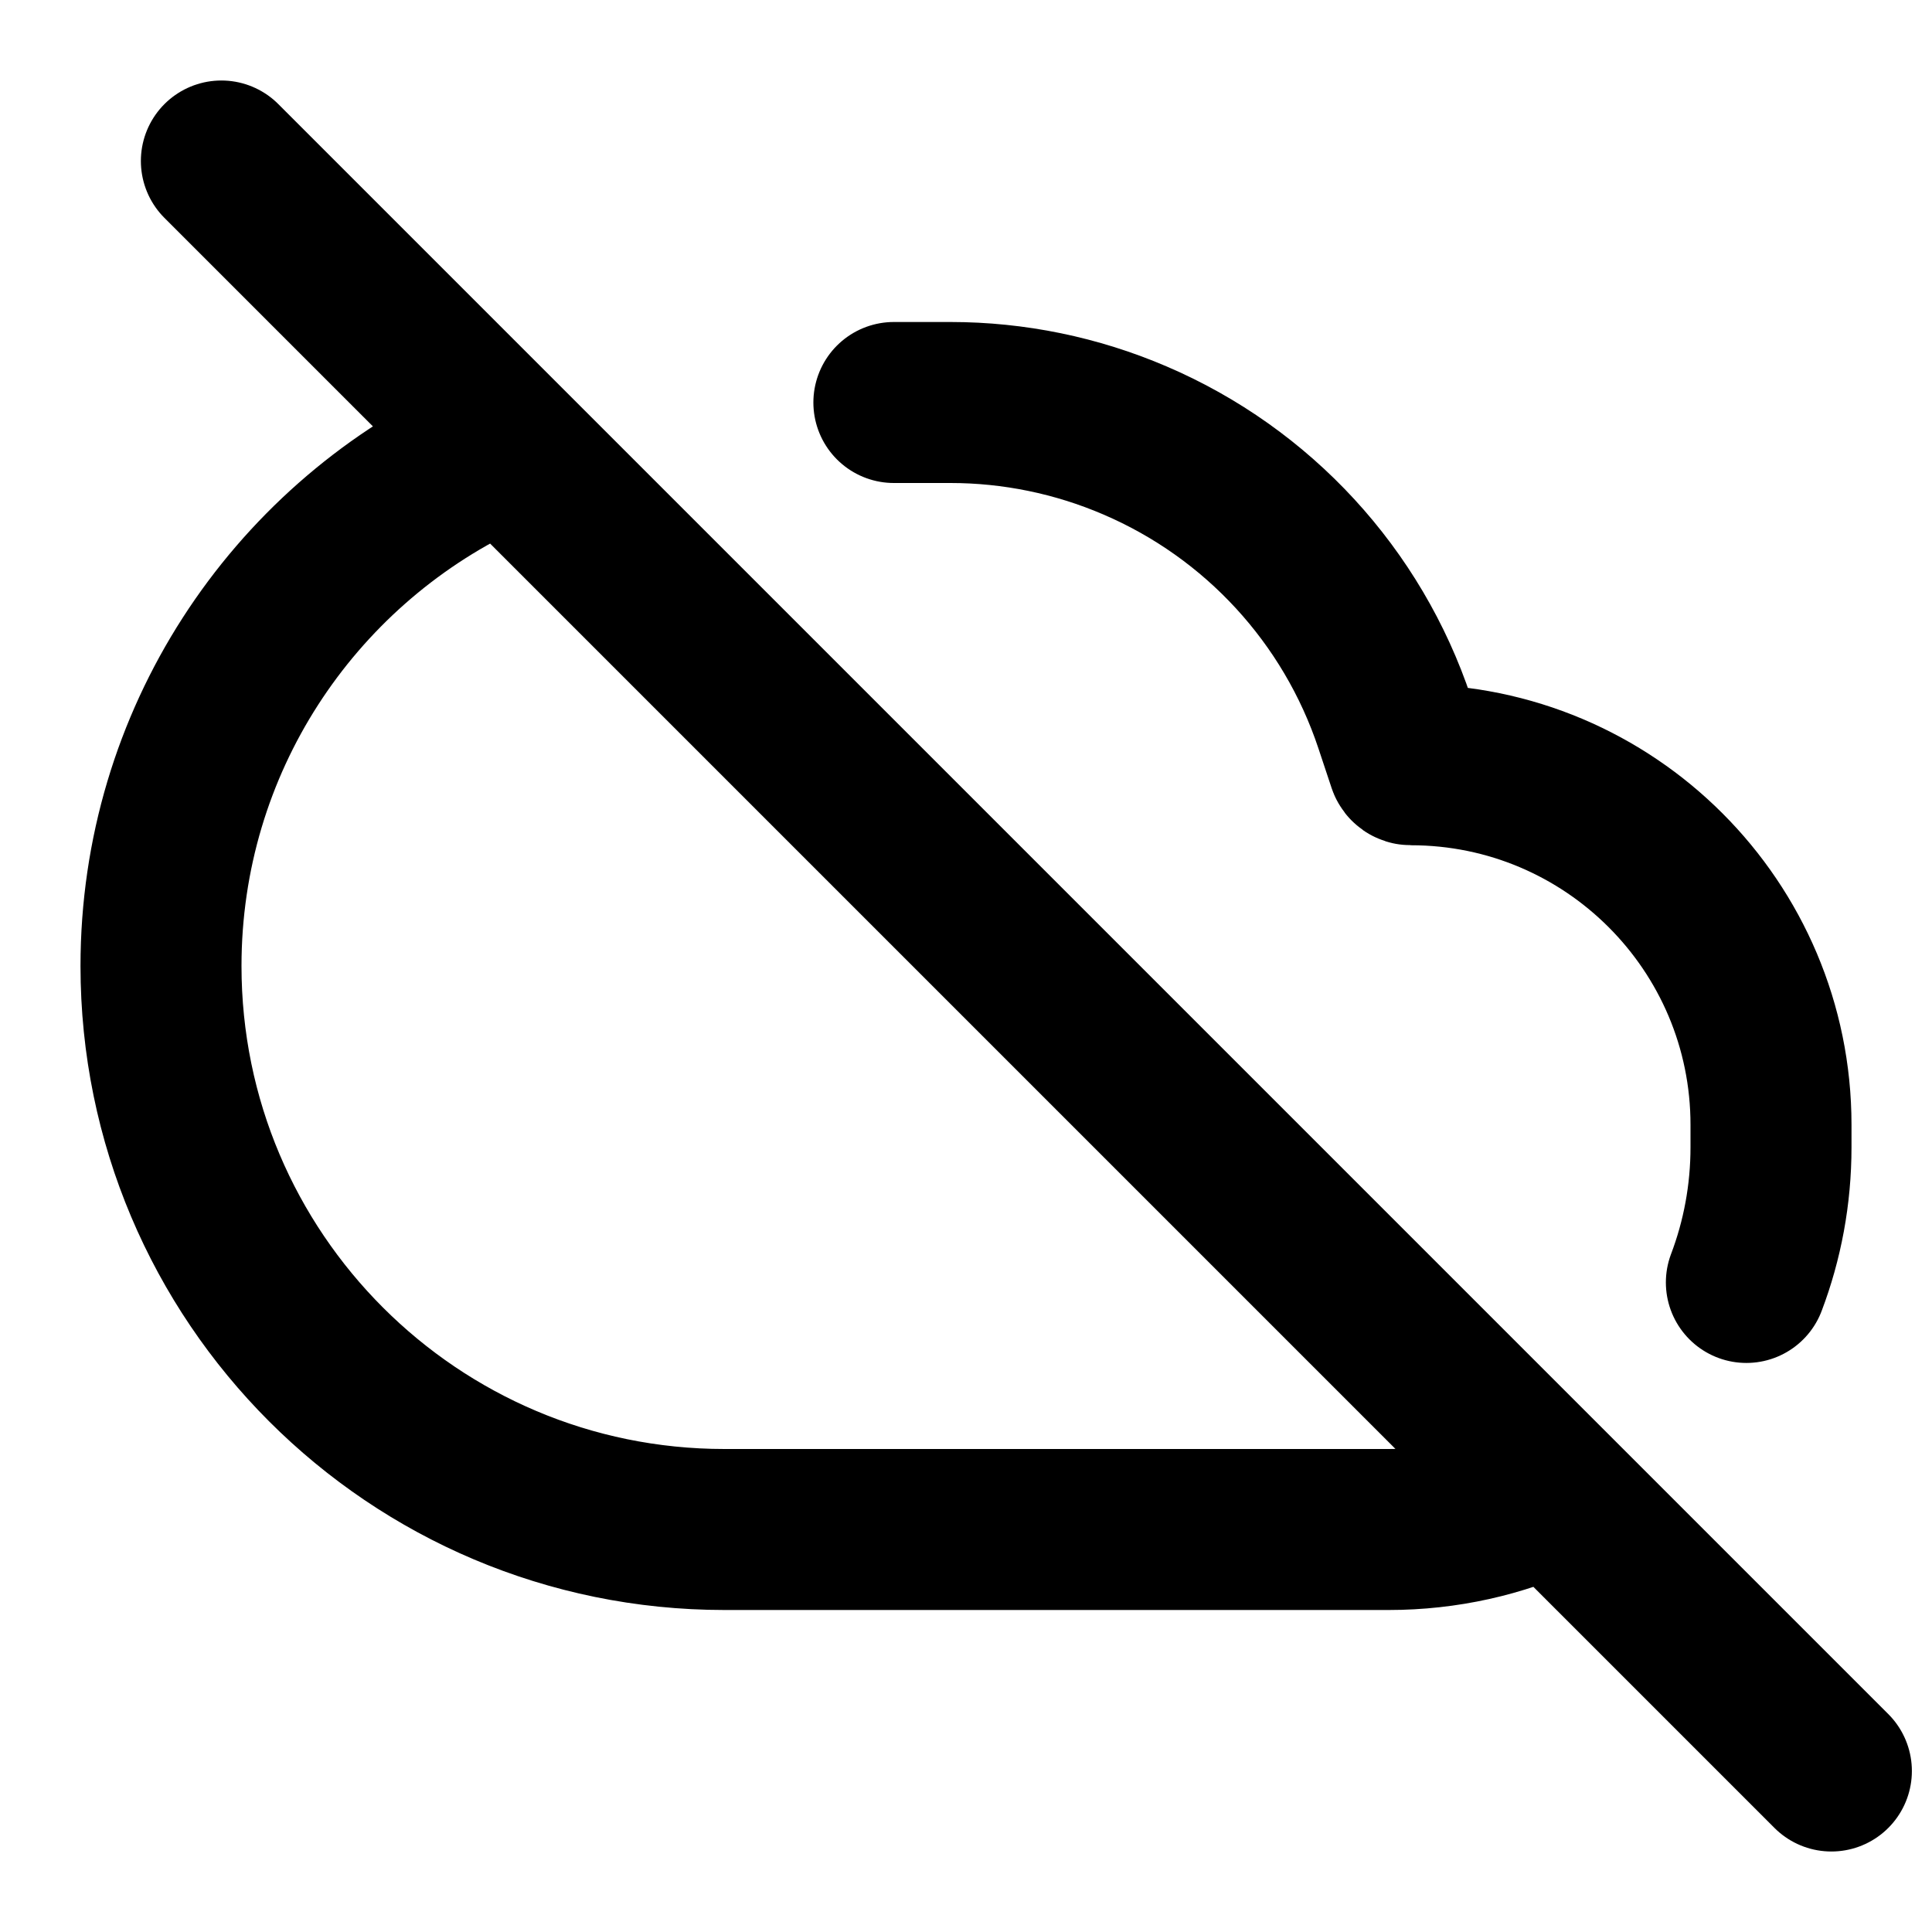 <svg width="24" height="24" viewBox="0 0 24 24" fill="none" xmlns="http://www.w3.org/2000/svg">
<path d="M11.104 5H11.806C12.594 5 13.373 5.16 14.098 5.471C15.626 6.125 16.801 7.402 17.326 8.979L17.491 9.475C17.497 9.49 17.511 9.5 17.527 9.5C19.997 9.5 22 11.503 22 13.973V14.25C22 14.842 21.892 15.408 21.694 15.931M19.233 18.567C18.63 18.845 17.958 19 17.25 19H9C5.134 19 2 15.866 2 12C2 9.212 3.63 6.805 5.989 5.679M2.75 2L22.75 22" stroke="currentColor" stroke-width="2" stroke-linecap="round" stroke-linejoin="round"/>
</svg>
